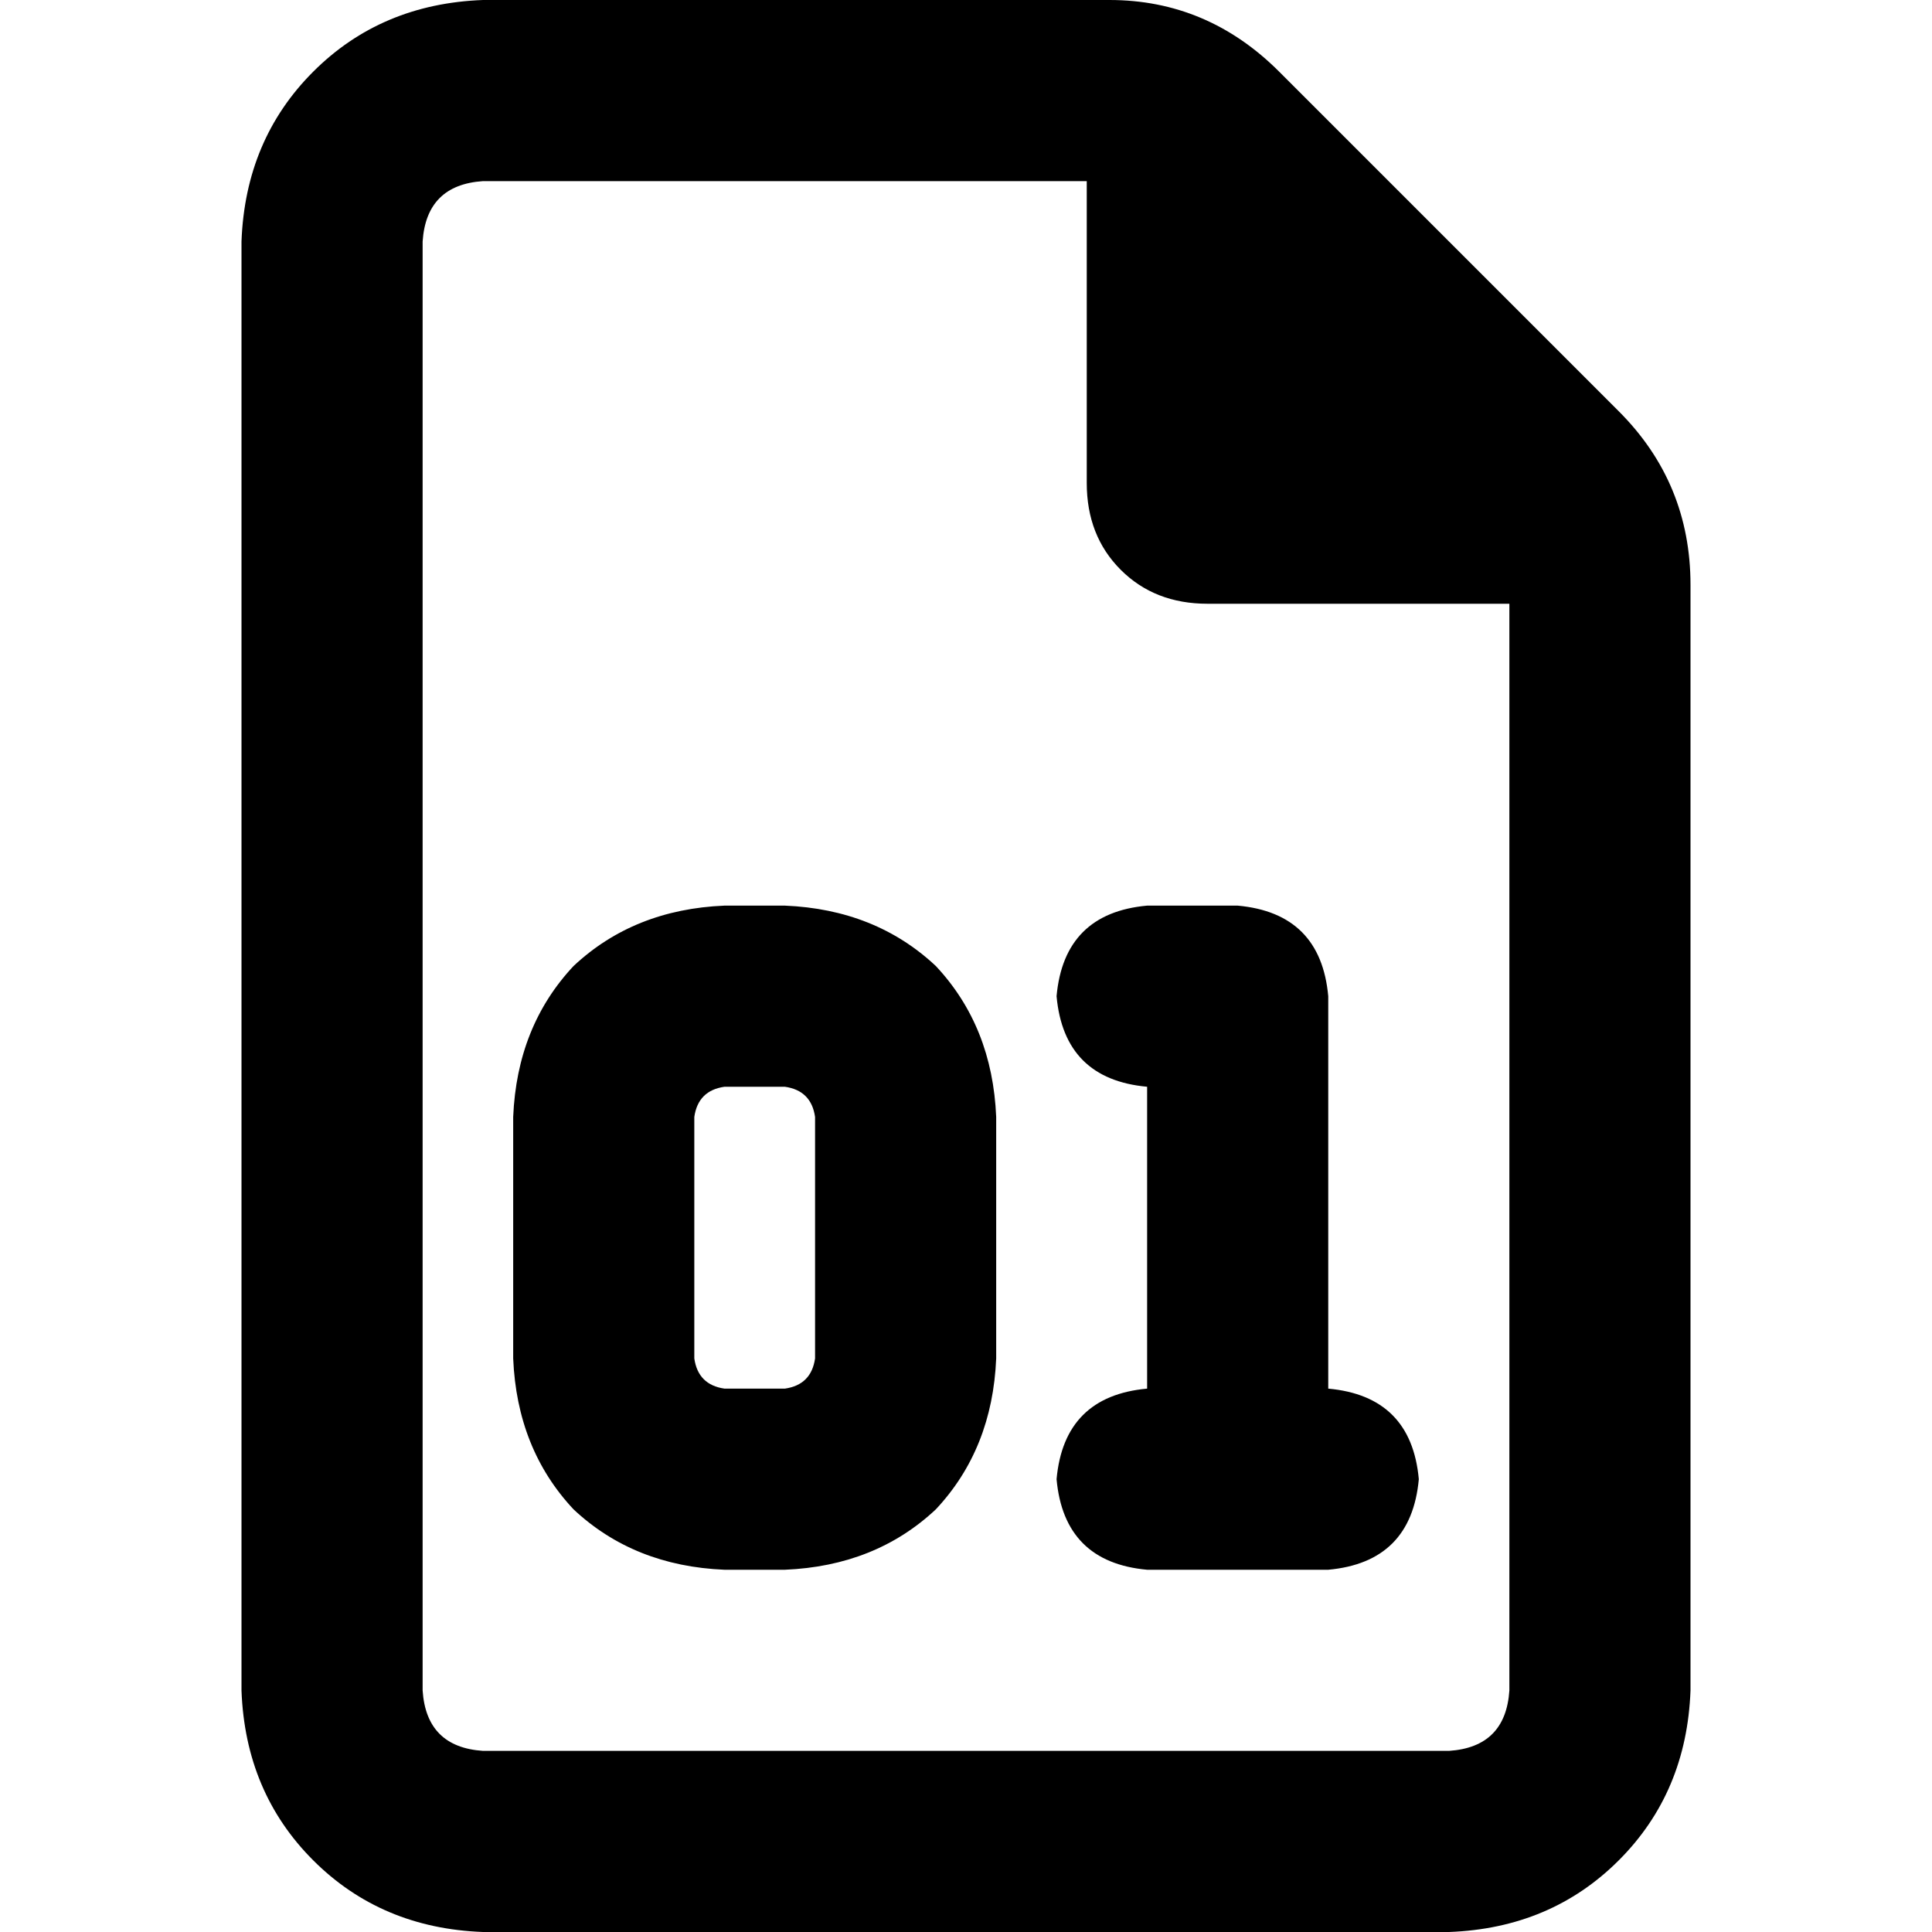 <svg xmlns="http://www.w3.org/2000/svg" viewBox="0 0 512 512">
  <path d="M 128 464 Q 113 463 112 448 L 112 64 Q 113 49 128 48 L 288 48 L 288 128 Q 288 142 297 151 Q 306 160 320 160 L 400 160 L 400 448 Q 399 463 384 464 L 128 464 L 128 464 Z M 128 0 Q 101 1 83 19 L 83 19 Q 65 37 64 64 L 64 448 Q 65 475 83 493 Q 101 511 128 512 L 384 512 Q 411 511 429 493 Q 447 475 448 448 L 448 155 Q 448 128 429 109 L 339 19 Q 320 0 294 0 L 128 0 L 128 0 Z M 192 240 Q 168 241 152 256 L 152 256 Q 137 272 136 296 L 136 360 Q 137 384 152 400 Q 168 415 192 416 L 208 416 Q 232 415 248 400 Q 263 384 264 360 L 264 296 Q 263 272 248 256 Q 232 241 208 240 L 192 240 L 192 240 Z M 184 296 Q 185 289 192 288 L 208 288 Q 215 289 216 296 L 216 360 Q 215 367 208 368 L 192 368 Q 185 367 184 360 L 184 296 L 184 296 Z M 304 240 Q 282 242 280 264 Q 282 286 304 288 L 304 368 Q 282 370 280 392 Q 282 414 304 416 L 328 416 L 352 416 Q 374 414 376 392 Q 374 370 352 368 L 352 264 Q 350 242 328 240 L 304 240 L 304 240 Z" />
</svg>